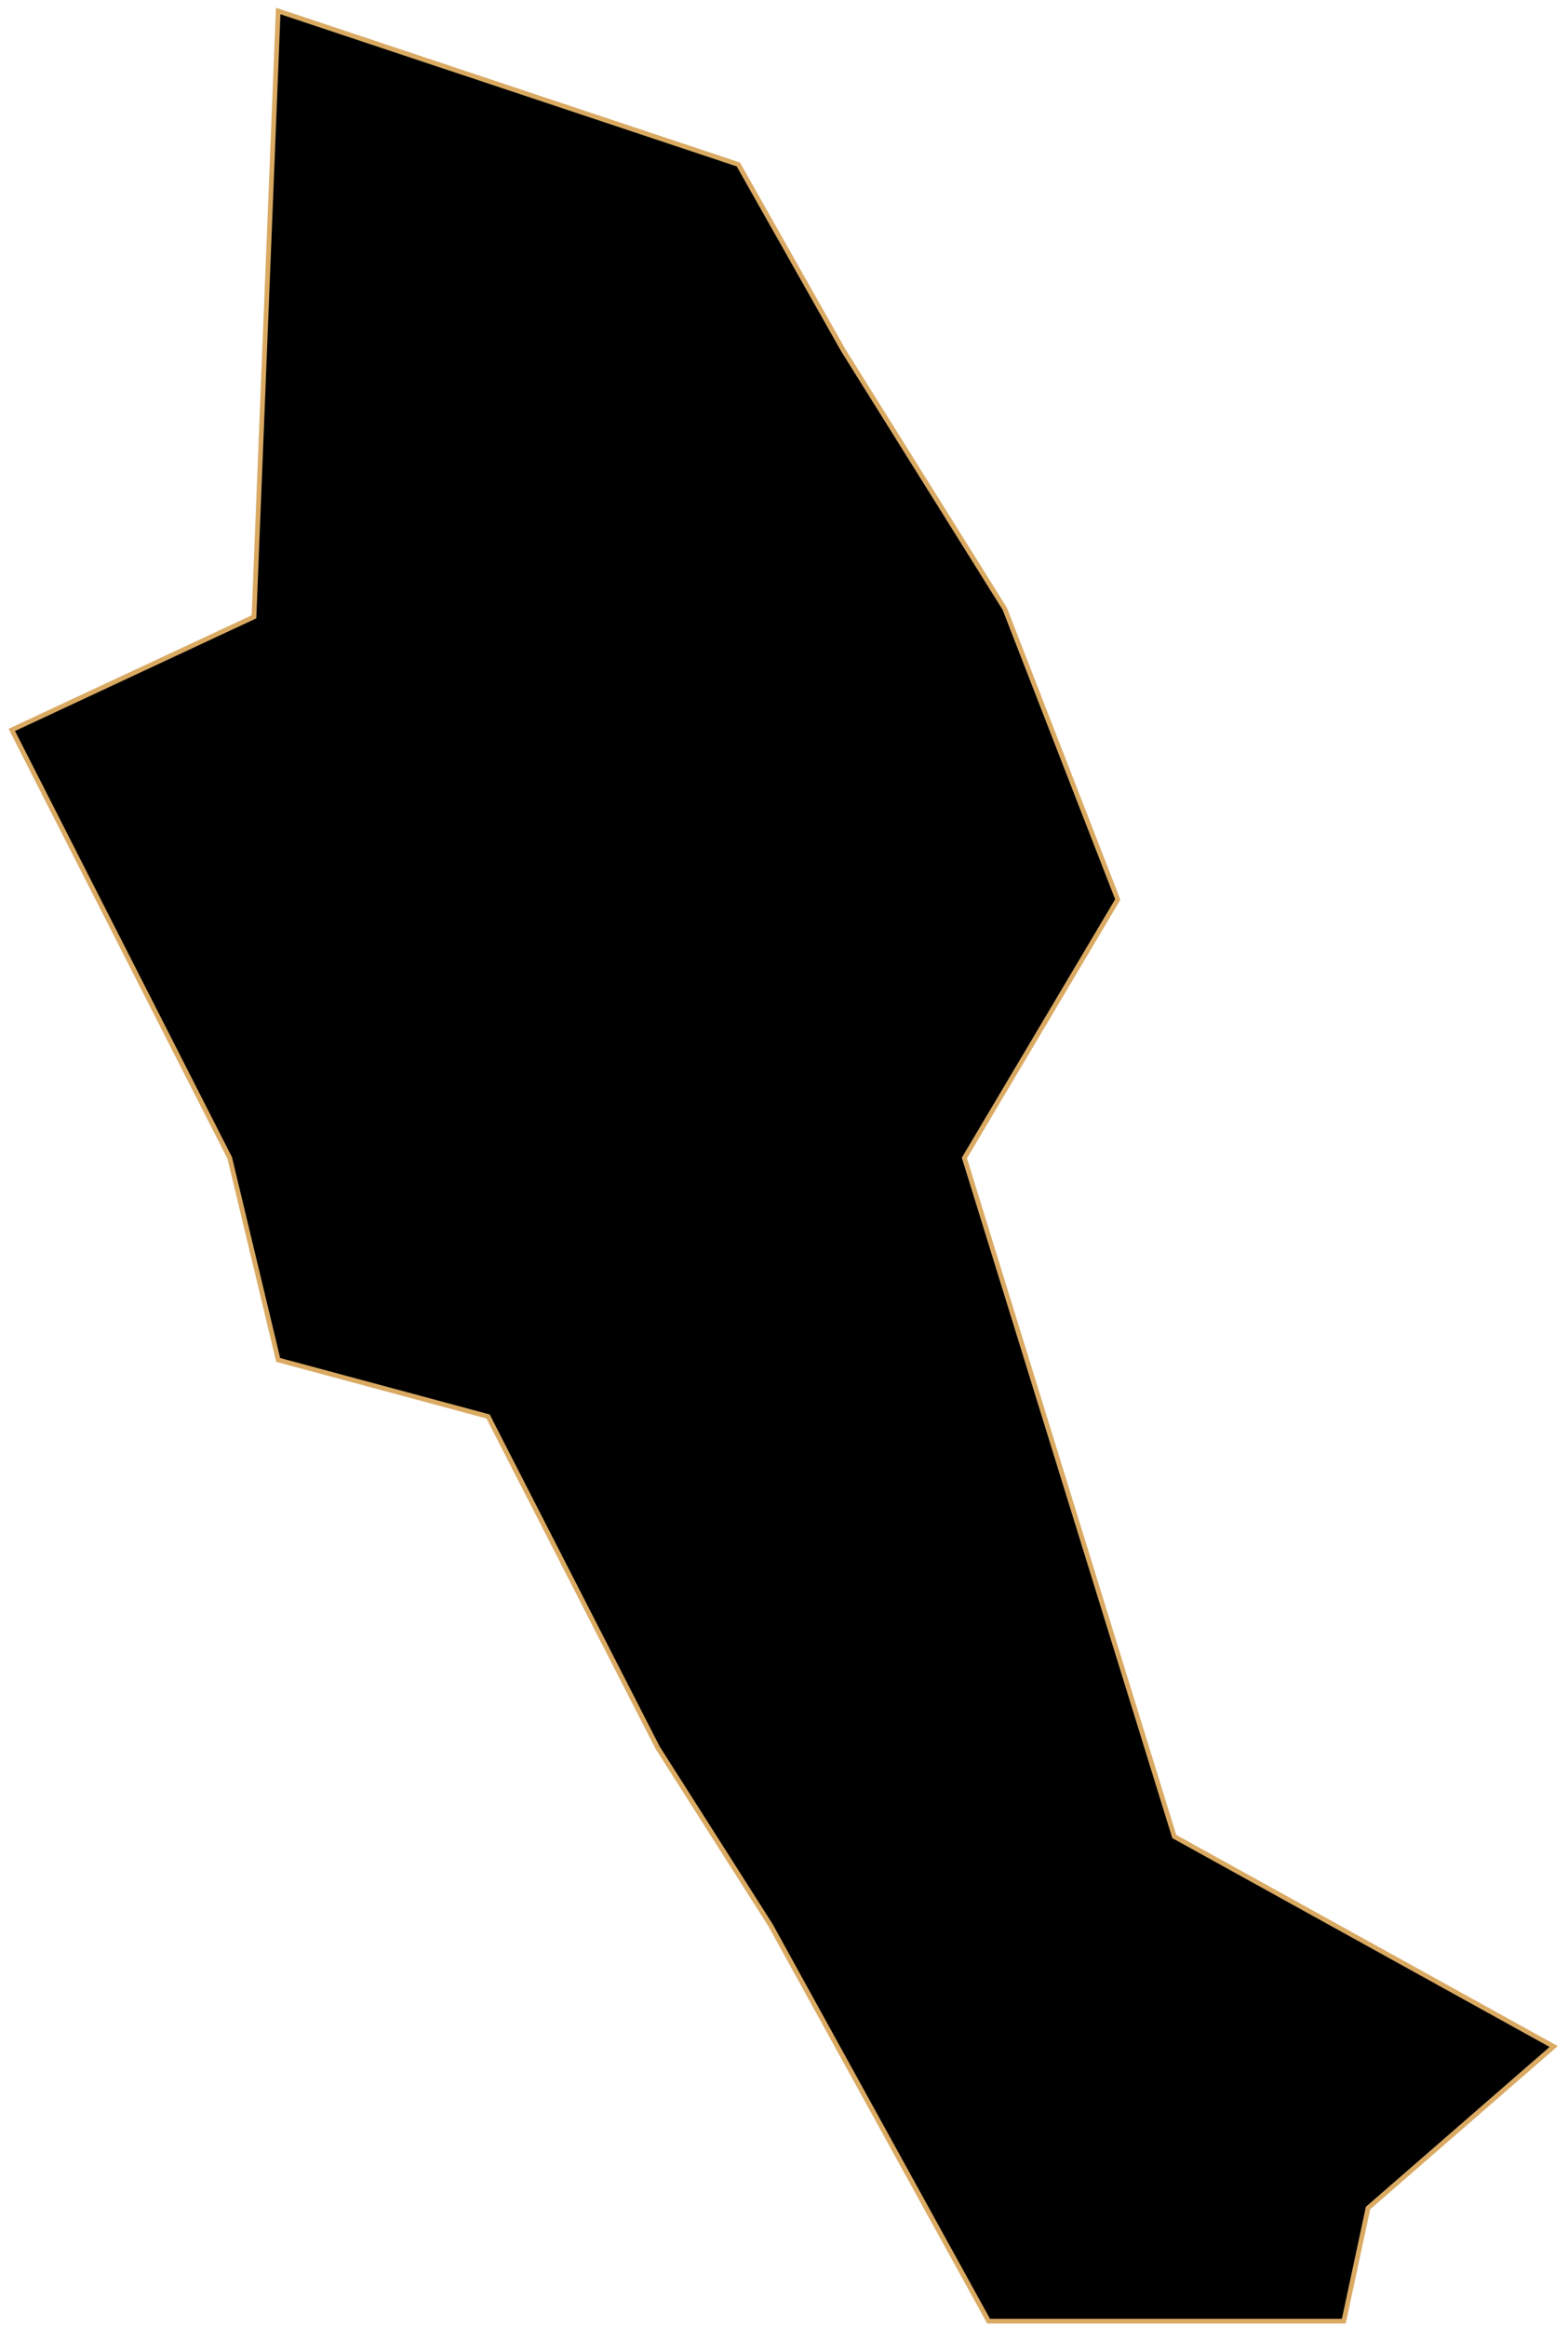 <svg width="331" height="491" viewBox="0 0 331 491" fill="none" xmlns="http://www.w3.org/2000/svg">
<path id="Jeungpyeong" d="M288.785 465.847L327.98 431.764L247.885 387.457L203.578 244.309L235.956 189.777L212.098 128.428L178.016 73.896L155.862 34.7L58.726 2.322L53.614 130.132L2.49 153.99L48.501 244.309L58.726 286.913L103.034 298.842L138.821 368.711L162.679 406.202L208.69 489.705H283.672L288.785 465.847Z" fill="black" stroke="#DAAA63" strokeWidth="2.437"/>
</svg>
